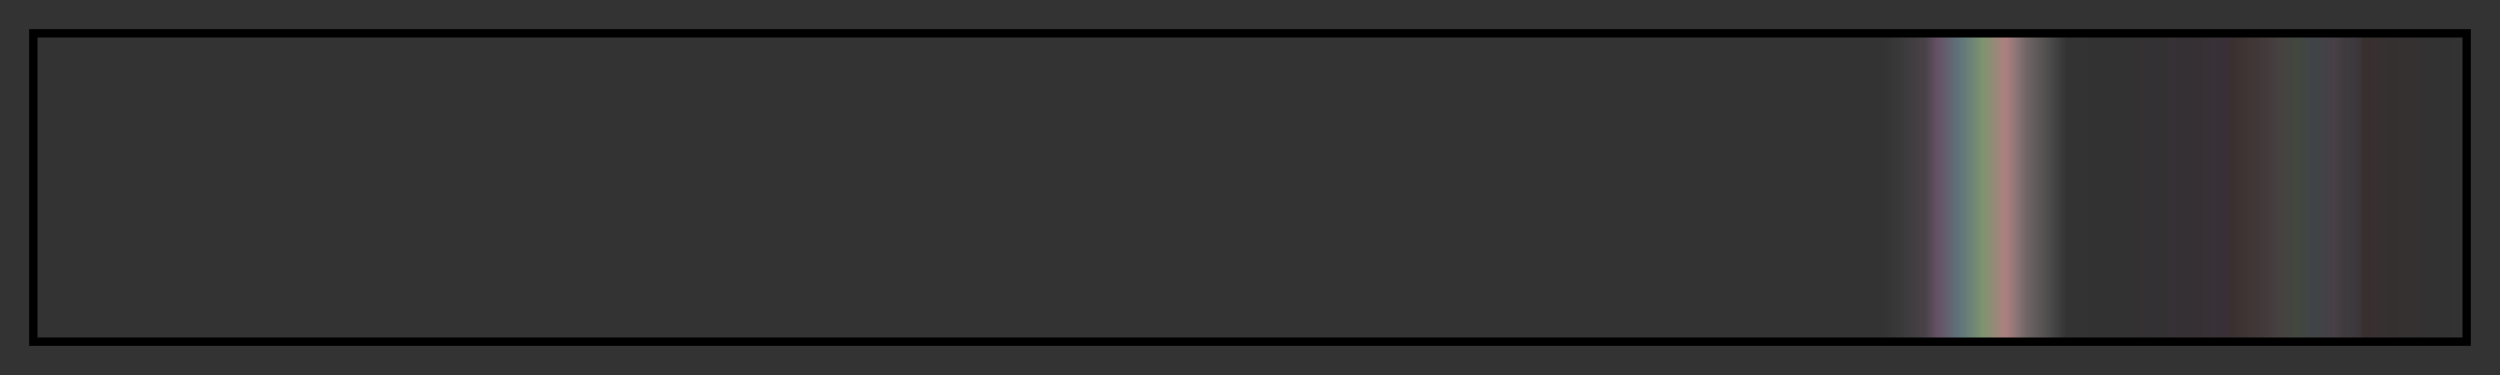 <?xml version="1.0" encoding="UTF-8"?>
<svg xmlns="http://www.w3.org/2000/svg" version="1.1" width="300px" height="45px" viewBox="0 0 300 45">
  <rect x="0" y="0" width="300" height="45" fill="#333333" stroke="none"/>
  <g>
    <defs>
      <linearGradient id="Atmospheric_Real_Rainbow_Double_Pastel" gradientUnits="objectBoundingBox" spreadMethod="pad" x1="0%" x2="100%" y1="0%" y2="0%">
        <stop offset="0.00%" stop-color="rgb(0,0,0)" stop-opacity="0"/>
        <stop offset="10.00%" stop-color="rgb(0,0,0)" stop-opacity="0"/>
        <stop offset="76.13%" stop-color="rgb(0,0,0)" stop-opacity="0"/>
        <stop offset="76.13%" stop-color="rgb(130,130,130)" stop-opacity="0"/>
        <stop offset="77.80%" stop-color="rgb(154,128,153)" stop-opacity="0.2"/>
        <stop offset="78.30%" stop-color="rgb(178,125,177)" stop-opacity="0.4"/>
        <stop offset="79.24%" stop-color="rgb(144,190,206)" stop-opacity="0.471"/>
        <stop offset="80.19%" stop-color="rgb(190,231,162)" stop-opacity="0.537"/>
        <stop offset="81.14%" stop-color="rgb(255,178,178)" stop-opacity="0.6"/>
        <stop offset="81.97%" stop-color="rgb(255,217,217)" stop-opacity="0.3"/>
        <stop offset="83.64%" stop-color="rgb(255,255,255)" stop-opacity="0"/>
        <stop offset="83.64%" stop-color="rgb(0,0,0)" stop-opacity="0"/>
        <stop offset="87.15%" stop-color="rgb(64,5,47)" stop-opacity="0.037"/>
        <stop offset="90.32%" stop-color="rgb(128,9,94)" stop-opacity="0.075"/>
        <stop offset="90.32%" stop-color="rgb(128,0,0)" stop-opacity="0.075"/>
        <stop offset="91.32%" stop-color="rgb(191,89,89)" stop-opacity="0.087"/>
        <stop offset="92.32%" stop-color="rgb(255,178,178)" stop-opacity="0.1"/>
        <stop offset="93.10%" stop-color="rgb(197,255,178)" stop-opacity="0.1"/>
        <stop offset="93.88%" stop-color="rgb(178,215,255)" stop-opacity="0.1"/>
        <stop offset="94.66%" stop-color="rgb(255,178,234)" stop-opacity="0.1"/>
        <stop offset="95.16%" stop-color="rgb(191,134,175)" stop-opacity="0.087"/>
        <stop offset="95.83%" stop-color="rgb(128,89,117)" stop-opacity="0.075"/>
        <stop offset="95.83%" stop-color="rgb(128,0,0)" stop-opacity="0.075"/>
        <stop offset="98.00%" stop-color="rgb(64,0,0)" stop-opacity="0.037"/>
        <stop offset="100.00%" stop-color="rgb(0,0,0)" stop-opacity="0"/>
      </linearGradient>
    </defs>
    <rect fill="url(#Atmospheric_Real_Rainbow_Double_Pastel)" x="4" y="4" width="292" height="37" stroke="black" stroke-width="1"/>
  </g>
</svg>
